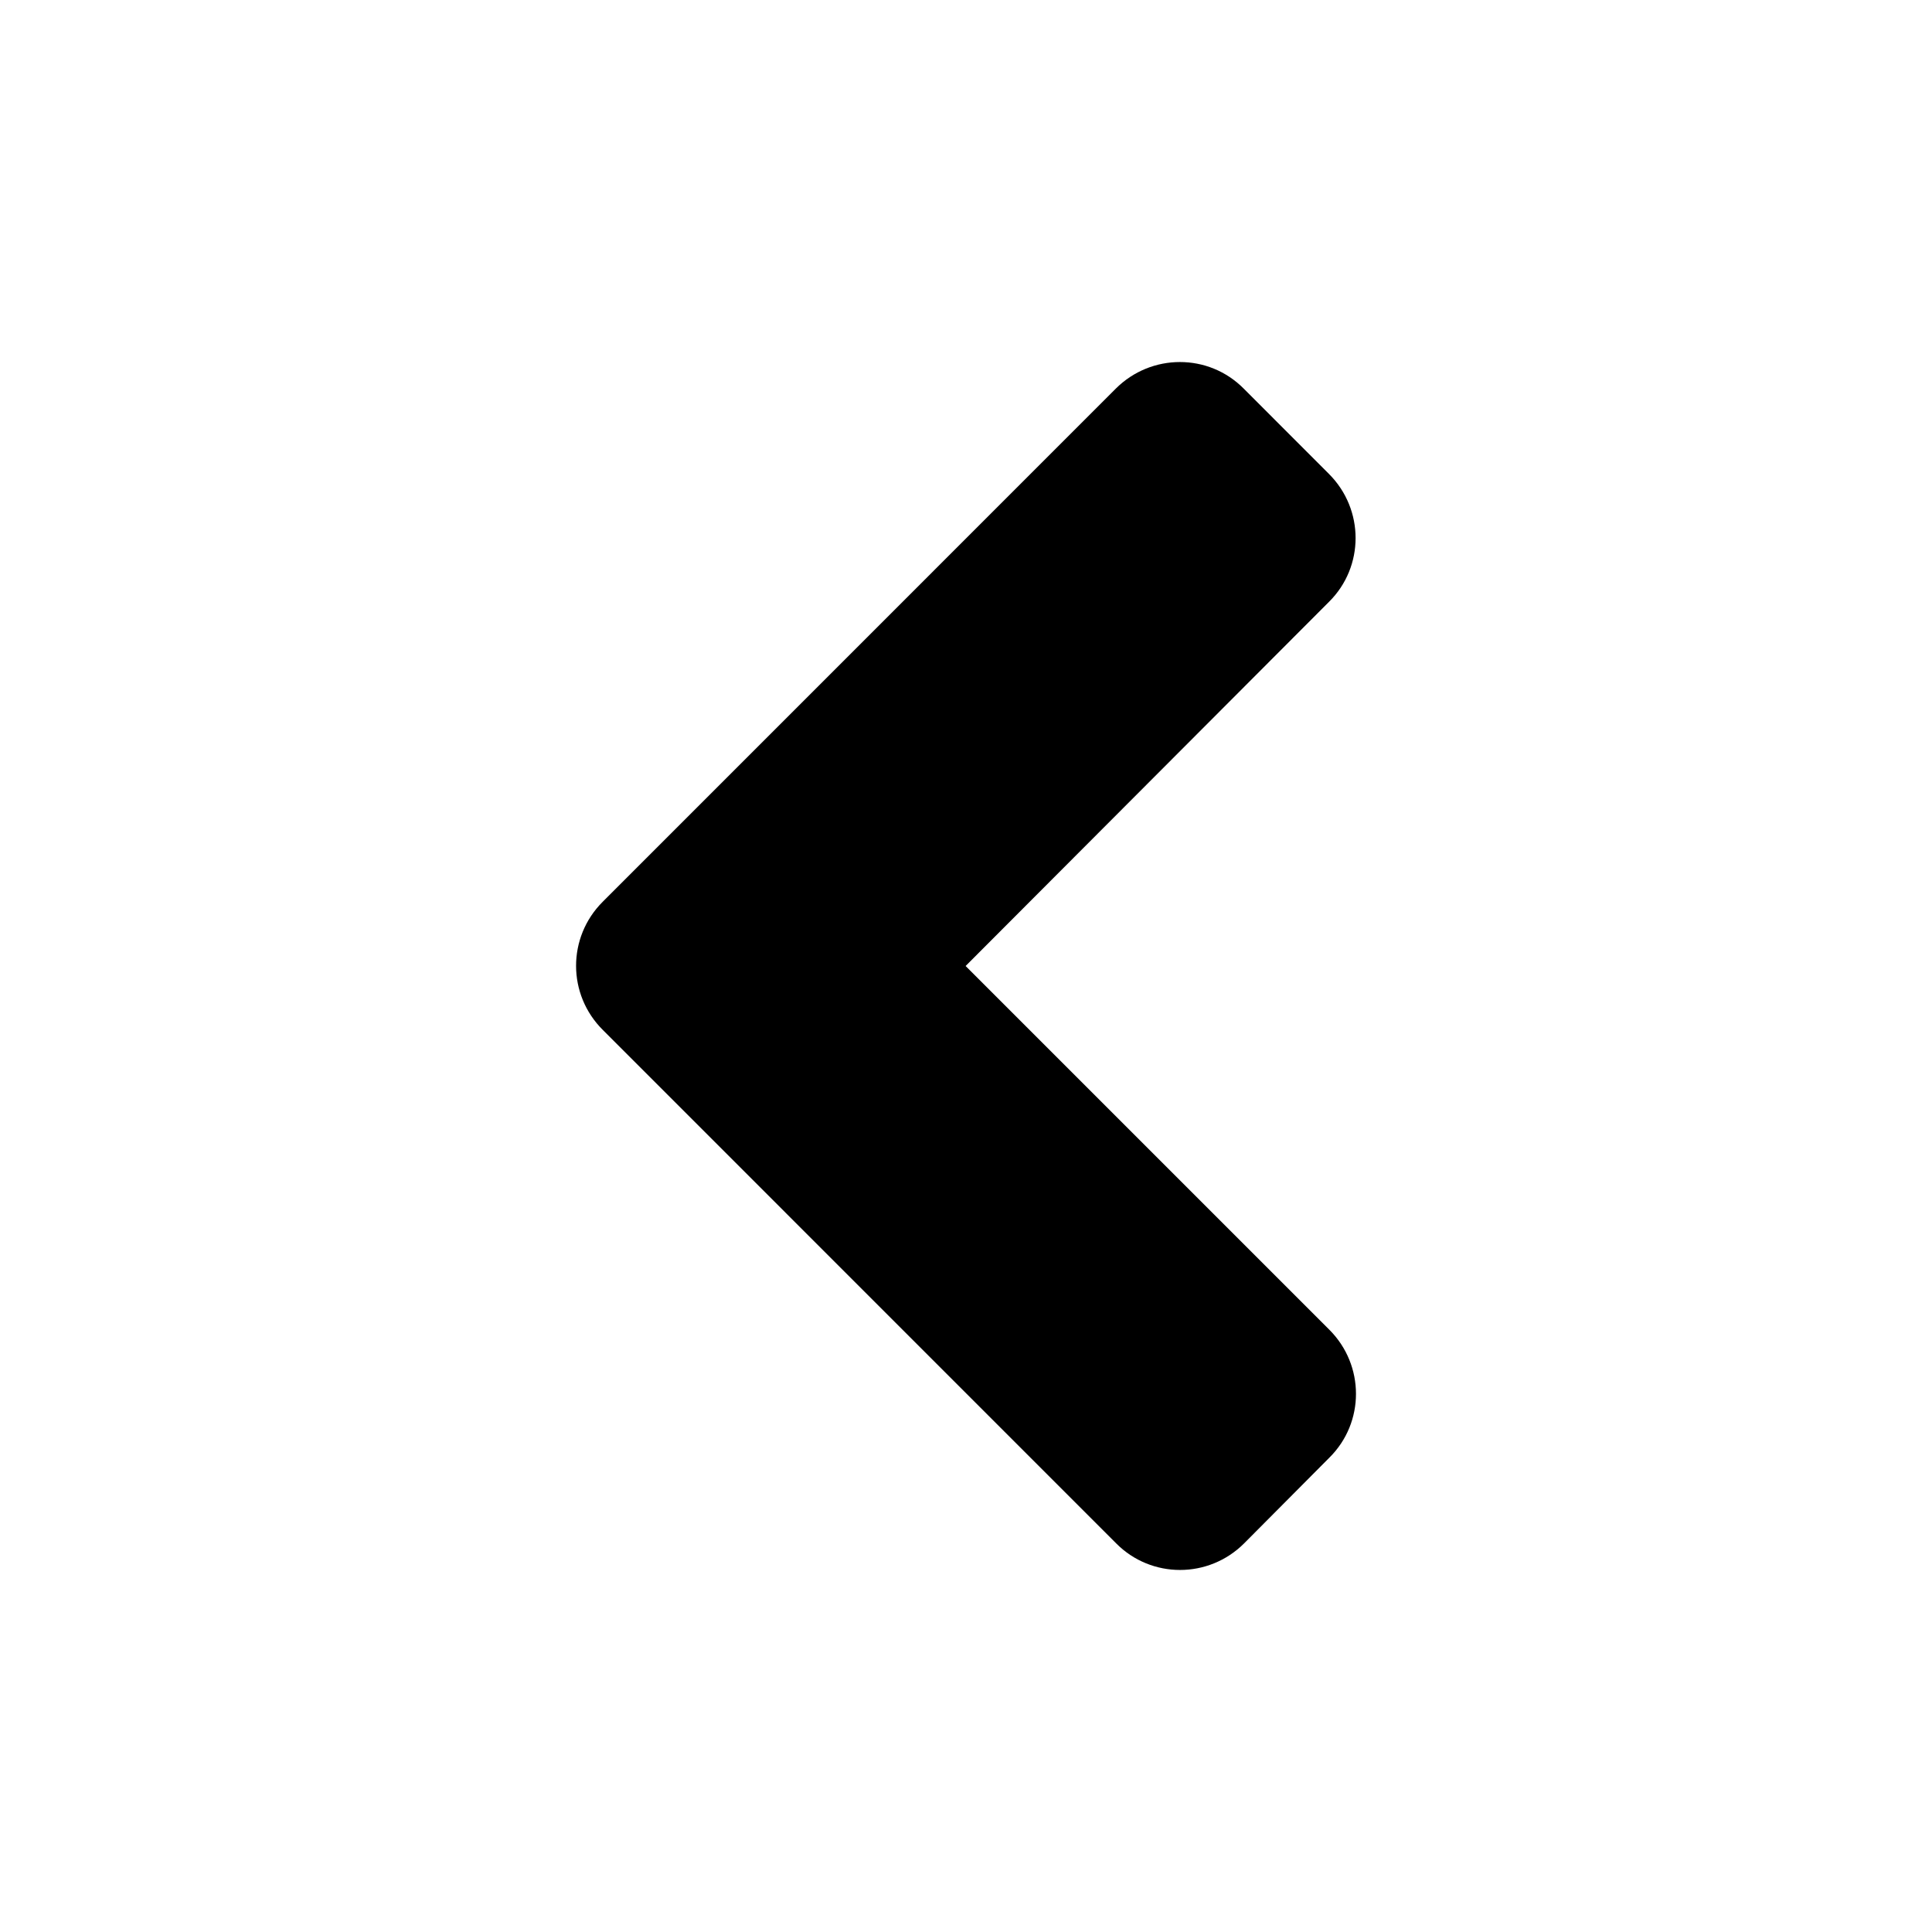 <svg width="25" height="25" viewBox="0 0 25 25" fill="none" xmlns="http://www.w3.org/2000/svg">
<path d="M7.798 11.67L14.438 5.029C14.898 4.57 15.64 4.57 16.094 5.029L17.197 6.133C17.656 6.592 17.656 7.334 17.197 7.788L12.495 12.5L17.202 17.207C17.661 17.666 17.661 18.408 17.202 18.862L16.099 19.971C15.64 20.43 14.898 20.43 14.443 19.971L7.803 13.33C7.339 12.871 7.339 12.129 7.798 11.67Z" fill="#000"/>
</svg>
